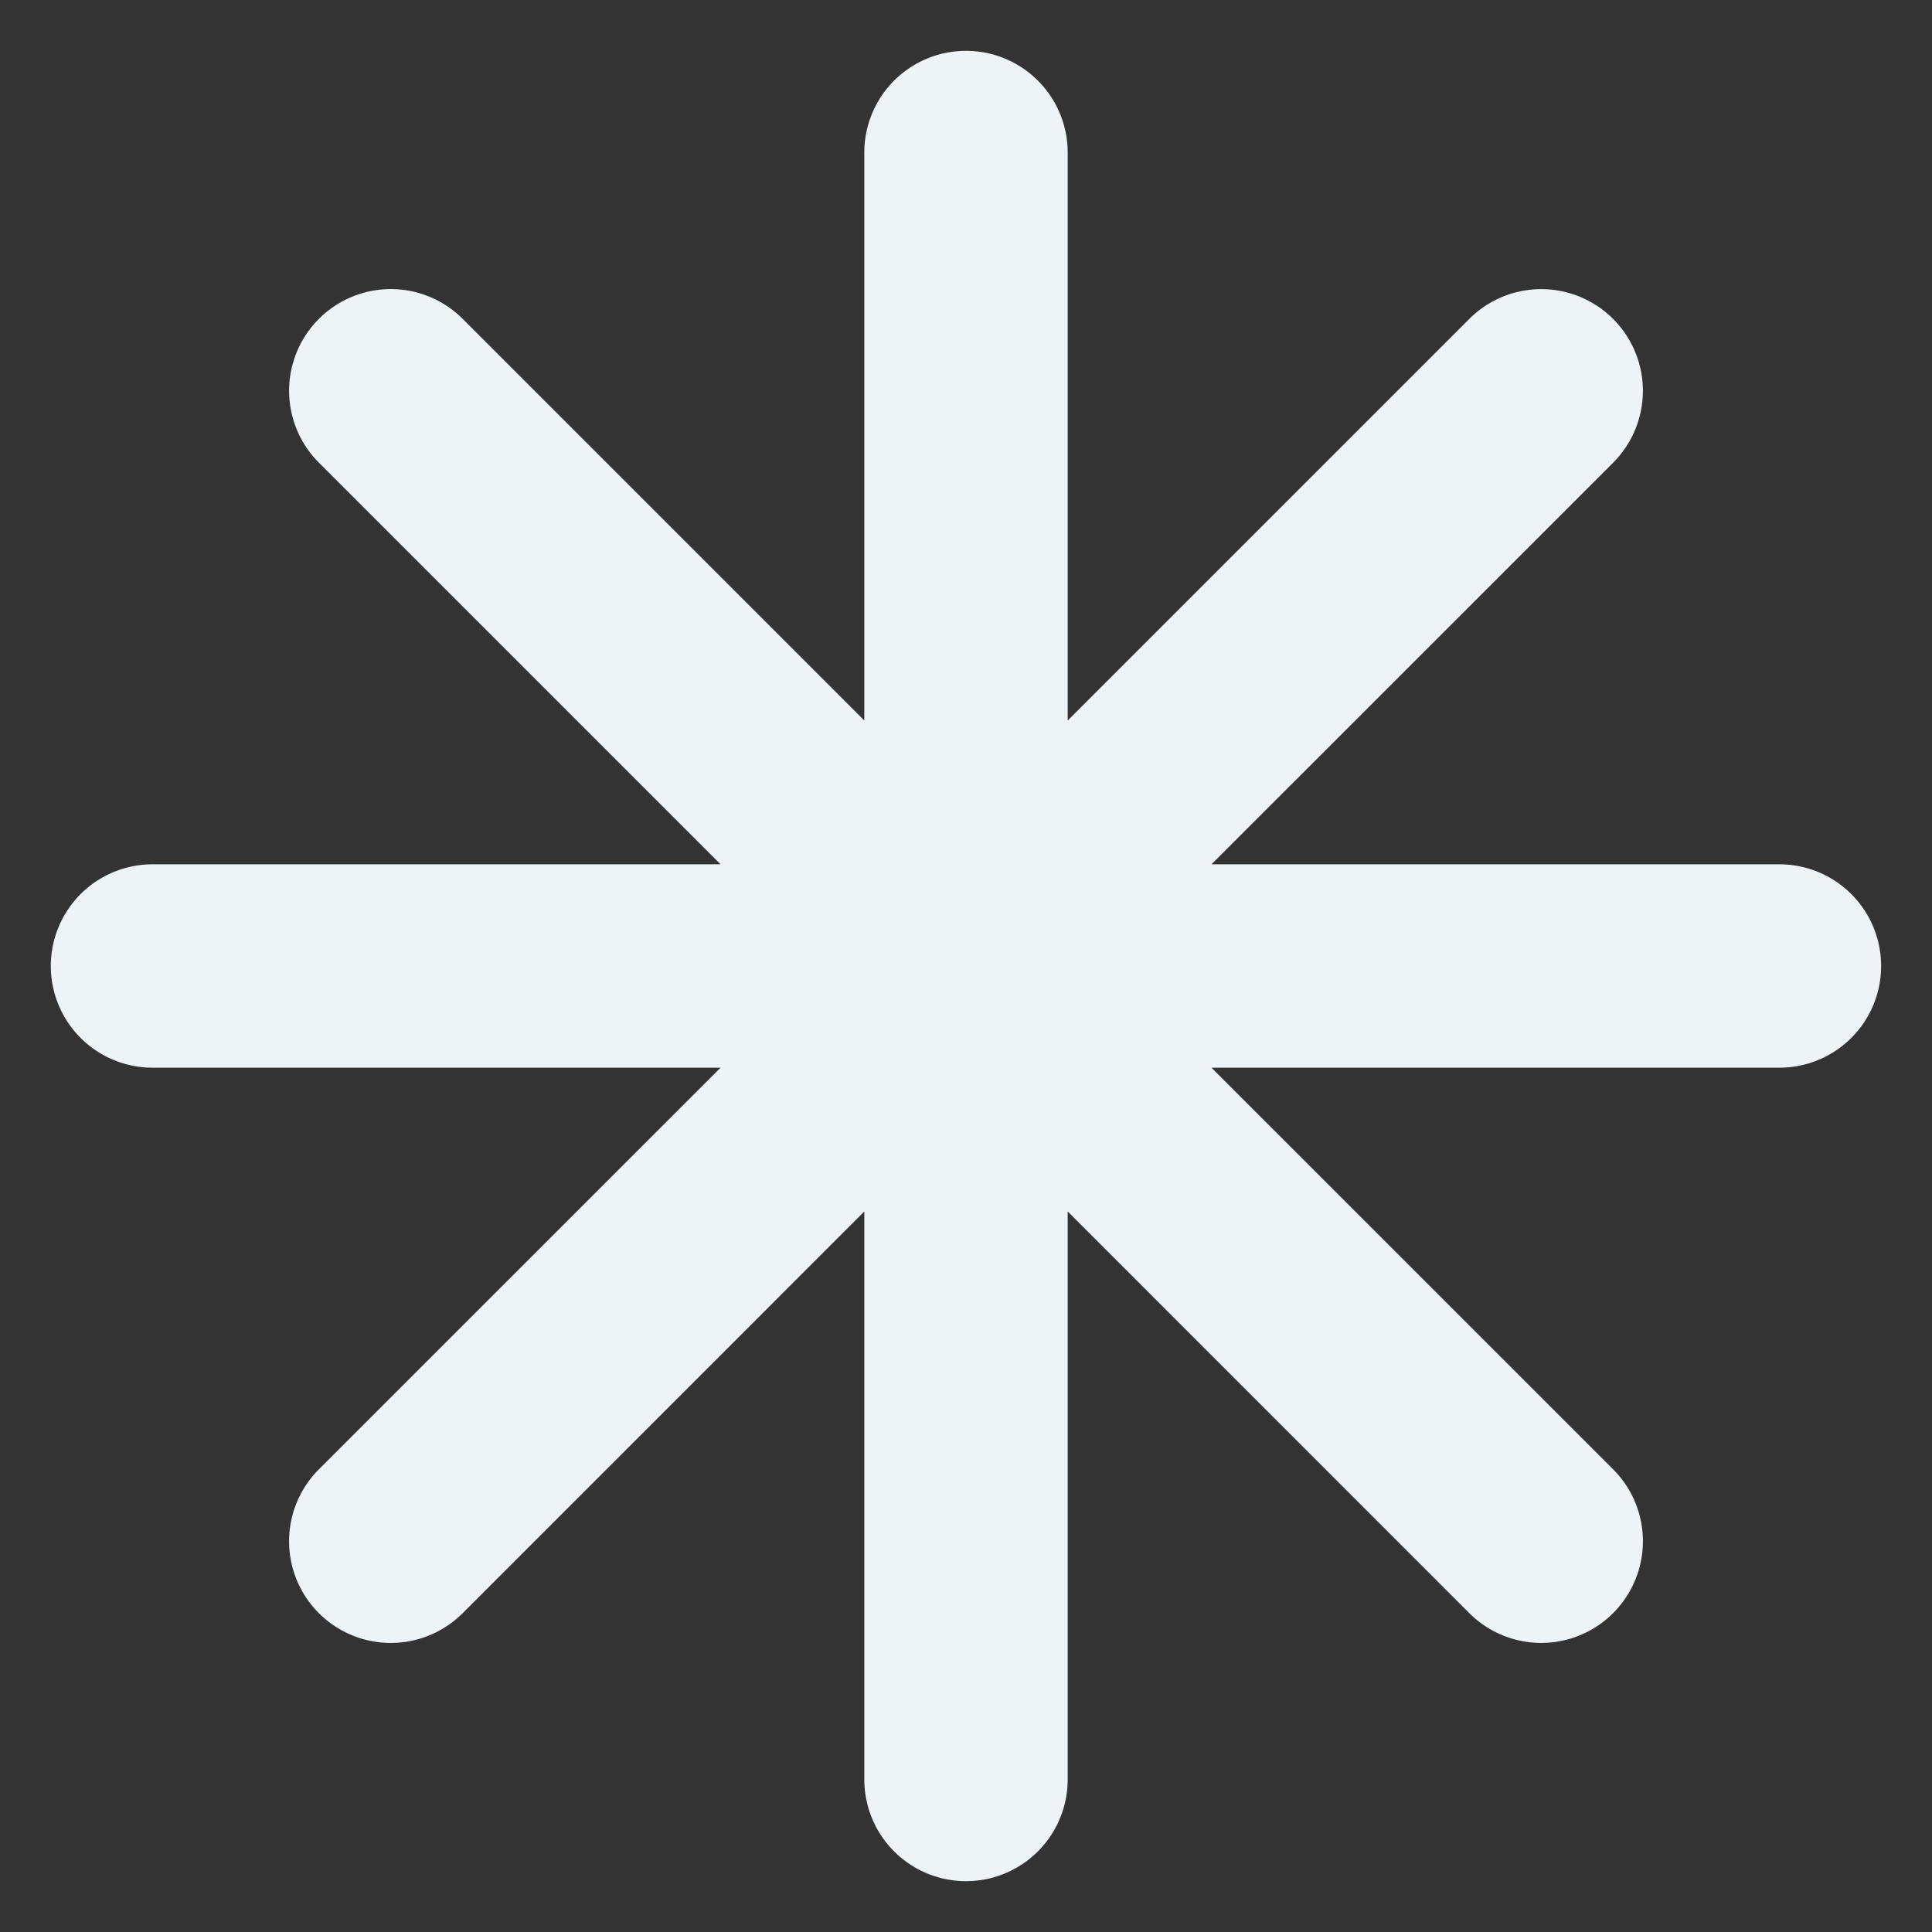 <svg xmlns="http://www.w3.org/2000/svg" viewBox="0 0 47.5 47.5" id="Eight"><rect x="0" y="0" width="47.5" height="47.5" fill="#333333" stroke="none"/><defs><clipPath id="a"><path d="M0 38h38V0H0v38Z" fill="#000000" class="color000000 svgShape"></path></clipPath></defs><g clip-path="url(#a)" transform="matrix(1.25 0 0 -1.25 0 47.5)" fill="#000000" class="color000000 svgShape"><path fill="#eef4f6" d="M34.999 21H23.828l7.9 7.899a2 2 0 1 1-2.829 2.828L21 23.828V35a2 2 0 0 1-4 0V23.829l-7.899 7.899A2 2 0 0 1 6.272 28.9l7.9-7.9H3a2 2 0 1 1-.001-4h11.174L6.272 9.1A2 2 0 0 1 9.1 6.271l7.9 7.901V3a2 2 0 0 1 4 0v11.172l7.899-7.9a2 2 0 1 1 2.829 2.829L23.828 17h11.171a2 2 0 1 1 0 4" class="coloraa8dd8 svgShape"></path></g></svg>